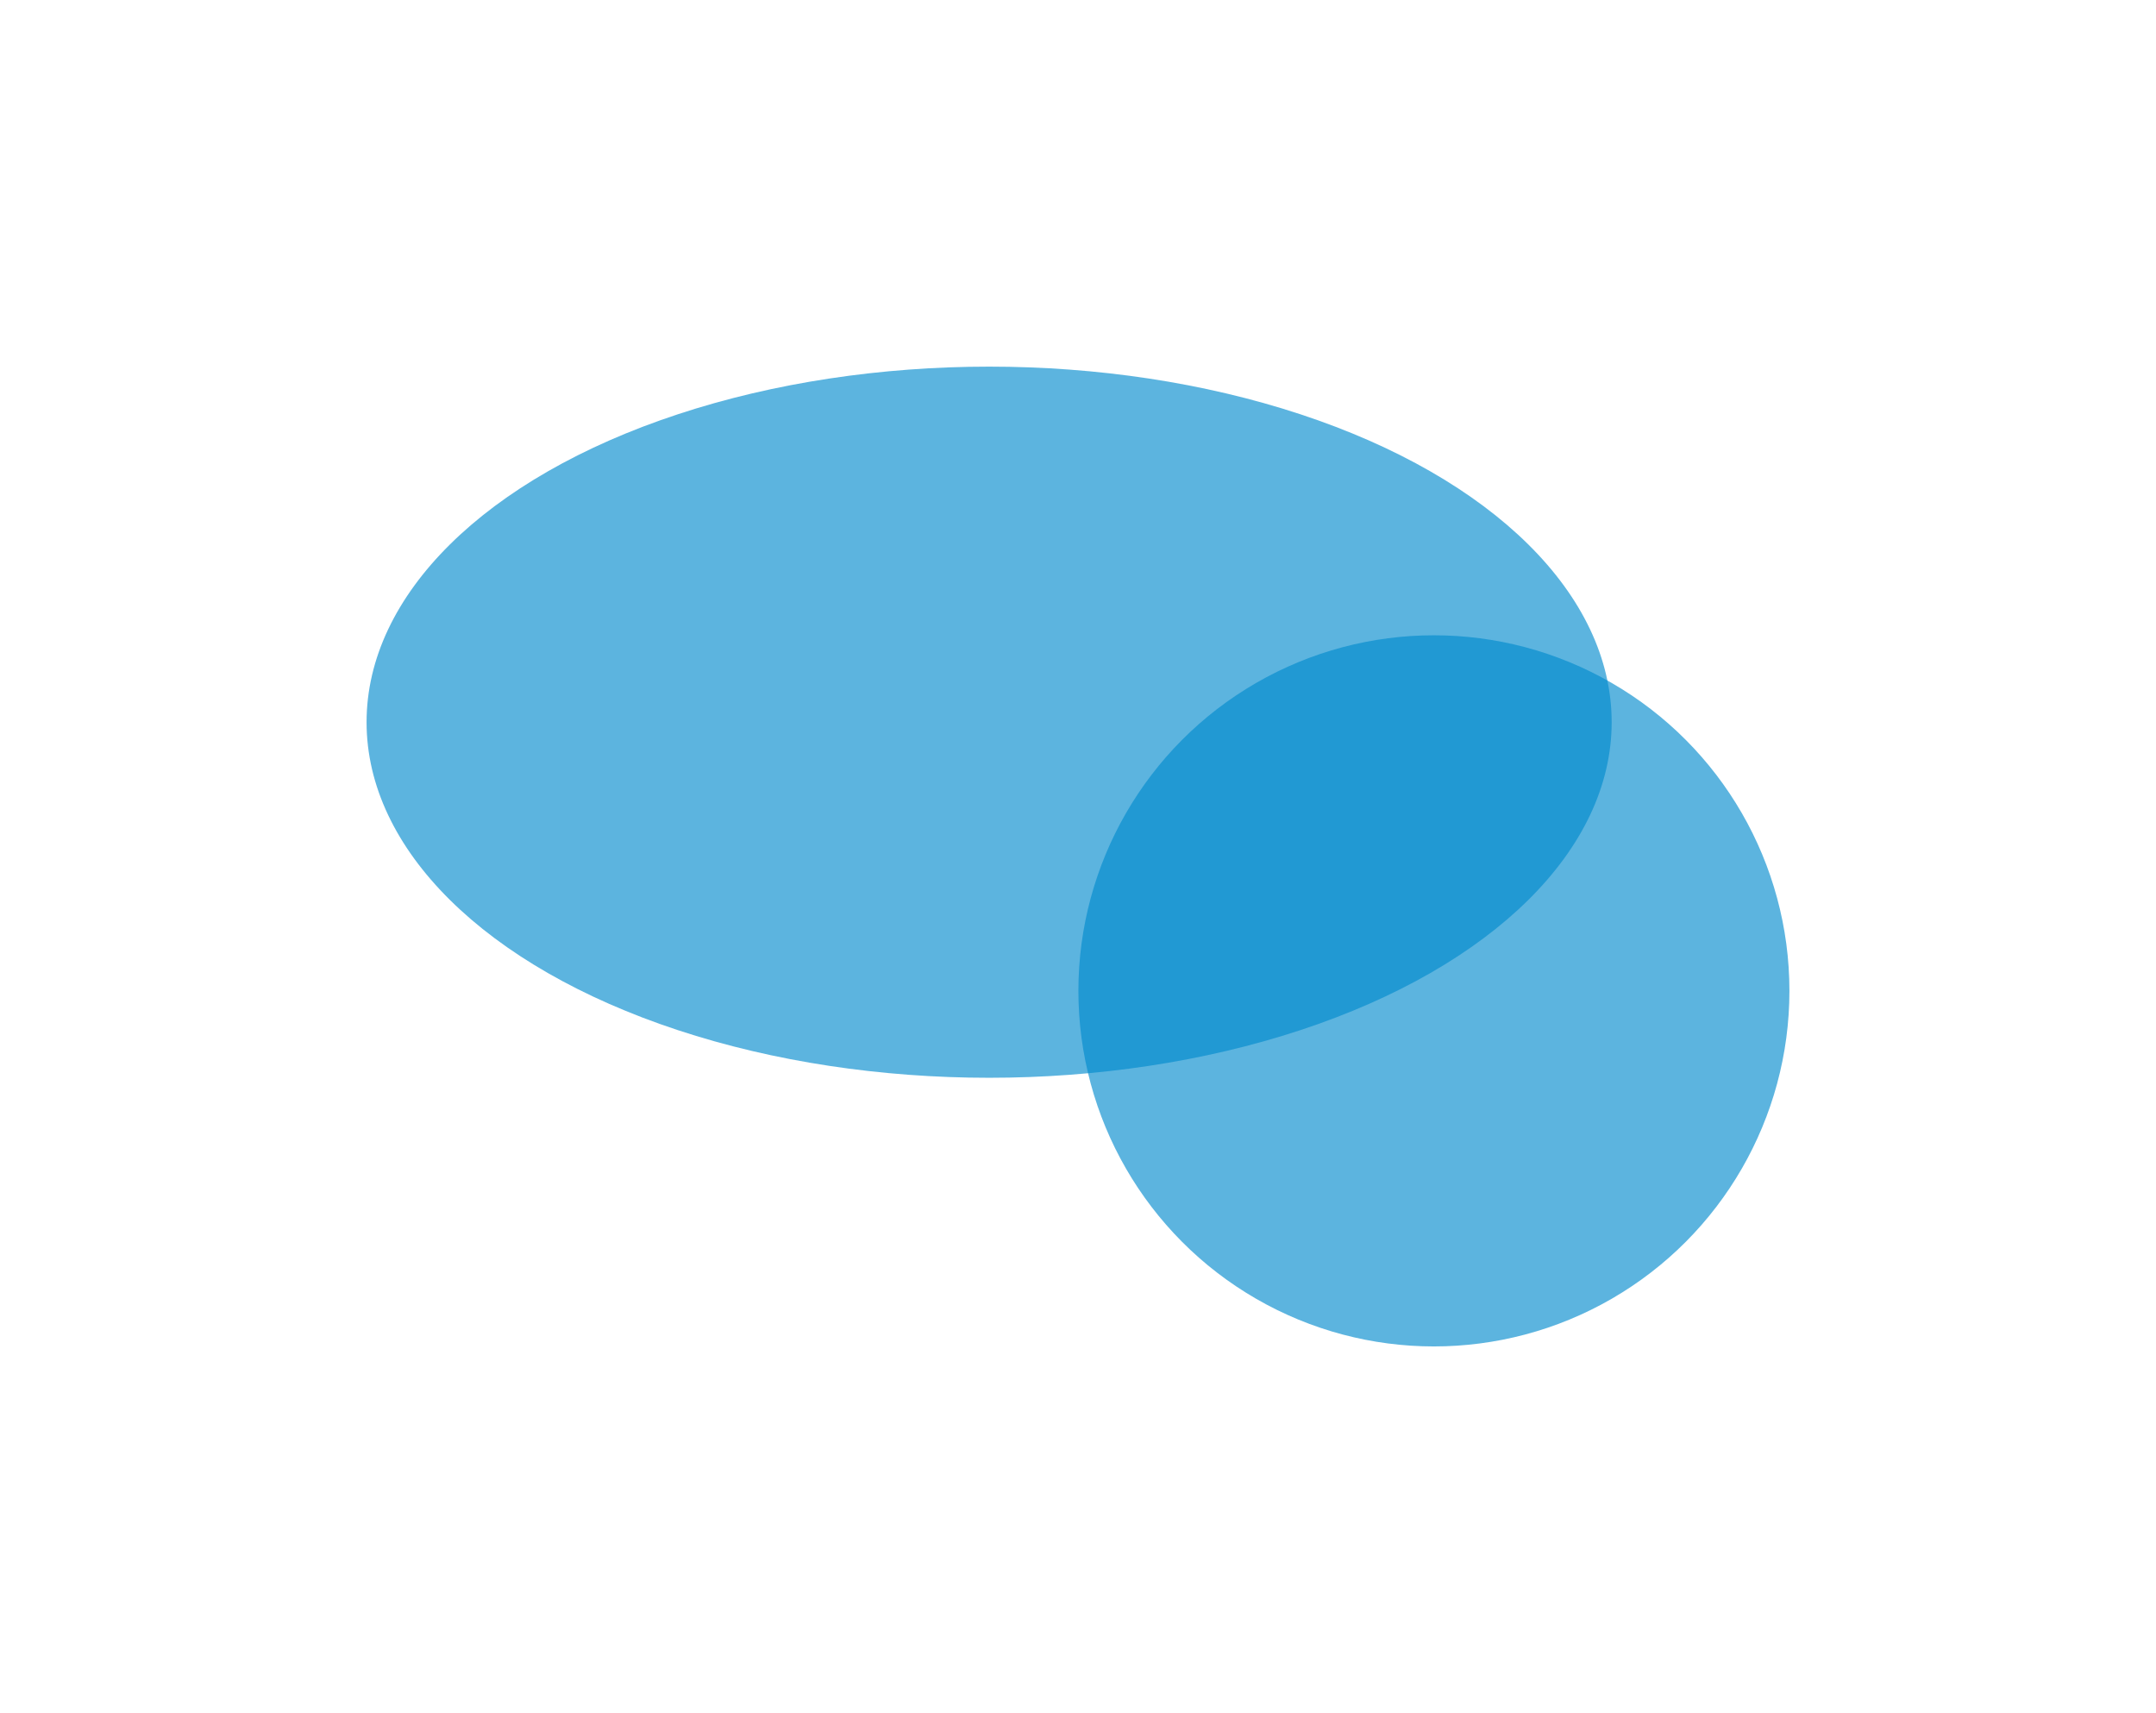 <svg width="2729" height="2168" viewBox="0 0 2729 2168" fill="none" xmlns="http://www.w3.org/2000/svg">
<g filter="url(#filter0_f_1_12)">
<ellipse cx="1252" cy="914" rx="788" ry="450" fill="#008ACD" fill-opacity="0.64"/>
</g>
<g filter="url(#filter1_f_1_12)">
<circle cx="1815" cy="1254" r="450" fill="#008ACD" fill-opacity="0.64"/>
</g>
<defs>
<filter id="filter0_f_1_12" x="0" y="0" width="2504" height="1828" filterUnits="userSpaceOnUse" color-interpolation-filters="sRGB">
<feFlood flood-opacity="0" result="BackgroundImageFix"/>
<feBlend mode="normal" in="SourceGraphic" in2="BackgroundImageFix" result="shape"/>
<feGaussianBlur stdDeviation="232" result="effect1_foregroundBlur_1_12"/>
</filter>
<filter id="filter1_f_1_12" x="901" y="340" width="1828" height="1828" filterUnits="userSpaceOnUse" color-interpolation-filters="sRGB">
<feFlood flood-opacity="0" result="BackgroundImageFix"/>
<feBlend mode="normal" in="SourceGraphic" in2="BackgroundImageFix" result="shape"/>
<feGaussianBlur stdDeviation="232" result="effect1_foregroundBlur_1_12"/>
</filter>
</defs>
</svg>
